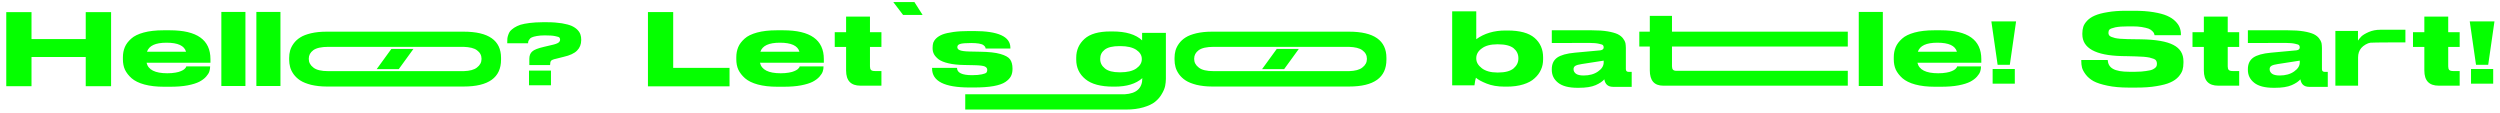 <svg width="377" height="17" viewBox="0 0 377 17" fill="none" xmlns="http://www.w3.org/2000/svg">
<path d="M0.944 13V1.832H4.752V5.896H12.928V1.832H16.752V13H12.928V8.6H4.752V13H0.944ZM31.687 10.024C31.687 10.28 31.655 10.52 31.575 10.76C31.495 11.016 31.335 11.272 31.079 11.56C30.807 11.864 30.471 12.104 30.055 12.328C29.639 12.536 29.063 12.728 28.295 12.872C27.543 13.016 26.663 13.08 25.655 13.08H24.727C23.591 13.08 22.615 12.968 21.783 12.744C20.951 12.52 20.311 12.2 19.847 11.8C19.399 11.4 19.063 10.968 18.839 10.504C18.631 10.04 18.535 9.512 18.535 8.952V8.632C18.535 8.072 18.631 7.576 18.823 7.112C19.015 6.648 19.335 6.232 19.783 5.832C20.215 5.432 20.855 5.128 21.671 4.904C22.503 4.68 23.479 4.568 24.631 4.568H25.623C29.703 4.568 31.735 6.008 31.735 8.92V9.464H22.103C22.343 10.52 23.383 11.048 25.223 11.048H25.239C25.687 11.048 26.103 11.016 26.455 10.952C26.807 10.888 27.079 10.824 27.271 10.728C27.479 10.648 27.639 10.552 27.767 10.456C27.879 10.344 27.975 10.264 28.007 10.2C28.055 10.136 28.087 10.072 28.087 10.008H31.687V10.024ZM25.111 6.44H25.095C23.447 6.44 22.471 6.888 22.167 7.8H28.055C27.799 6.888 26.823 6.44 25.111 6.44ZM37.011 1.8V12.968H33.379V1.8H37.011ZM42.292 1.8V12.968H38.66V1.8H42.292ZM69.925 4.776C73.685 4.776 75.557 6.104 75.557 8.728V9C75.557 11.688 73.685 13.048 69.925 13.048H49.253C48.373 13.048 47.605 12.952 46.917 12.792C46.245 12.616 45.701 12.408 45.285 12.136C44.885 11.88 44.549 11.56 44.277 11.192C44.021 10.824 43.845 10.472 43.749 10.104C43.653 9.752 43.605 9.384 43.605 9V8.728C43.605 8.344 43.653 7.976 43.749 7.624C43.845 7.288 44.021 6.92 44.277 6.568C44.533 6.216 44.869 5.896 45.285 5.64C45.685 5.384 46.229 5.176 46.901 5.016C47.589 4.856 48.357 4.776 49.237 4.776H69.925ZM72.613 8.904V8.84C72.613 8.344 72.389 7.912 71.925 7.576C71.509 7.256 70.821 7.096 69.893 7.064C69.829 7.064 49.589 7.064 49.525 7.064H49.509C48.453 7.064 47.685 7.24 47.237 7.576C46.789 7.912 46.565 8.328 46.565 8.84V8.904C46.565 9.4 46.789 9.832 47.253 10.184C47.701 10.552 48.453 10.728 49.509 10.728C49.589 10.728 69.845 10.728 69.925 10.728C70.853 10.696 71.509 10.52 71.925 10.184C72.389 9.832 72.613 9.4 72.613 8.904ZM56.805 10.424L59.013 7.384H62.341L60.133 10.424H56.805ZM79.822 9.816V8.872C79.822 8.392 79.966 8.024 80.254 7.768C80.542 7.496 81.134 7.272 82.03 7.064L83.182 6.792C83.71 6.68 84.046 6.552 84.222 6.424C84.382 6.296 84.462 6.152 84.462 5.992C84.462 5.864 84.43 5.752 84.366 5.672C84.302 5.592 84.094 5.512 83.726 5.448C83.374 5.368 82.846 5.336 82.158 5.336C81.694 5.336 81.278 5.368 80.942 5.432C80.606 5.496 80.35 5.56 80.19 5.64C80.03 5.704 79.902 5.816 79.822 5.96C79.726 6.088 79.678 6.184 79.662 6.248C79.662 6.296 79.646 6.392 79.63 6.52H76.494V6.36C76.494 6.152 76.494 5.976 76.51 5.832C76.526 5.672 76.558 5.496 76.638 5.272C76.718 5.032 76.814 4.84 76.942 4.68C77.086 4.52 77.278 4.36 77.534 4.184C77.806 4.008 78.11 3.864 78.478 3.736C78.83 3.624 79.294 3.544 79.87 3.464C80.43 3.4 81.07 3.352 81.774 3.352H82.542C83.374 3.352 84.11 3.416 84.734 3.512C85.374 3.624 85.854 3.752 86.222 3.912C86.59 4.088 86.878 4.28 87.102 4.52C87.326 4.76 87.47 5 87.534 5.224C87.614 5.448 87.646 5.704 87.646 5.976V6.056C87.646 6.68 87.438 7.208 87.022 7.624C86.622 8.04 85.934 8.36 85.006 8.568L83.87 8.856C83.454 8.936 83.214 9.048 83.102 9.16C83.006 9.288 82.958 9.48 82.958 9.736V9.816H79.822ZM83.086 10.648V12.856H79.774V10.648H83.086ZM97.71 1.816H101.518V10.232H110.014V13.016H97.71V1.816ZM124.187 10.024C124.187 10.28 124.155 10.52 124.075 10.76C123.995 11.016 123.835 11.272 123.579 11.56C123.307 11.864 122.971 12.104 122.555 12.328C122.139 12.536 121.563 12.728 120.795 12.872C120.043 13.016 119.163 13.08 118.155 13.08H117.227C116.091 13.08 115.115 12.968 114.283 12.744C113.451 12.52 112.811 12.2 112.347 11.8C111.899 11.4 111.563 10.968 111.339 10.504C111.131 10.04 111.035 9.512 111.035 8.952V8.632C111.035 8.072 111.131 7.576 111.323 7.112C111.515 6.648 111.835 6.232 112.283 5.832C112.715 5.432 113.355 5.128 114.171 4.904C115.003 4.68 115.979 4.568 117.131 4.568H118.123C122.203 4.568 124.235 6.008 124.235 8.92V9.464H114.603C114.843 10.52 115.883 11.048 117.723 11.048H117.739C118.187 11.048 118.603 11.016 118.955 10.952C119.307 10.888 119.579 10.824 119.771 10.728C119.979 10.648 120.139 10.552 120.267 10.456C120.379 10.344 120.475 10.264 120.507 10.2C120.555 10.136 120.587 10.072 120.587 10.008H124.187V10.024ZM117.611 6.44H117.595C115.947 6.44 114.971 6.888 114.667 7.8H120.555C120.299 6.888 119.323 6.44 117.611 6.44ZM129.766 12.92C128.311 12.92 127.591 12.168 127.591 10.632V7.08H125.879V4.856H127.591V2.504H131.191V4.856H132.919V7.08H131.191V10.008C131.191 10.248 131.239 10.424 131.335 10.536C131.431 10.648 131.623 10.712 131.927 10.712H132.919V12.92H129.766ZM139.126 2.248H136.182L134.71 0.312H137.894L139.126 2.248ZM146.205 13.192C142.429 13.192 140.557 12.248 140.557 10.328V10.232H144.317C144.317 10.968 145.069 11.336 146.573 11.336H146.605C147.229 11.336 147.725 11.288 148.077 11.208C148.429 11.128 148.653 11.048 148.749 10.952C148.829 10.84 148.877 10.728 148.877 10.568V10.536C148.877 10.312 148.749 10.136 148.509 10.024C148.253 9.912 147.741 9.848 146.941 9.832L145.373 9.8C144.461 9.784 143.677 9.704 143.021 9.544C142.381 9.4 141.885 9.192 141.549 8.952C141.229 8.696 140.989 8.44 140.845 8.168C140.701 7.896 140.637 7.608 140.637 7.288V7.192C140.637 6.92 140.669 6.664 140.733 6.44C140.813 6.232 140.957 5.992 141.197 5.768C141.437 5.544 141.741 5.352 142.141 5.192C142.525 5.048 143.069 4.92 143.757 4.824C144.445 4.728 145.261 4.68 146.189 4.68H146.845C150.525 4.68 152.365 5.512 152.365 7.208V7.32H148.637C148.621 7.208 148.589 7.128 148.541 7.048C148.509 6.984 148.413 6.888 148.285 6.792C148.157 6.696 147.933 6.632 147.629 6.568C147.309 6.52 146.925 6.488 146.477 6.488H146.461C145.629 6.488 145.069 6.536 144.781 6.632C144.509 6.712 144.365 6.872 144.365 7.096V7.112C144.365 7.32 144.493 7.48 144.749 7.576C145.021 7.688 145.501 7.752 146.205 7.768L147.773 7.8C149.101 7.816 150.125 7.928 150.845 8.136C151.581 8.344 152.077 8.616 152.317 8.952C152.557 9.288 152.685 9.752 152.685 10.328V10.424C152.685 10.824 152.605 11.192 152.445 11.496C152.285 11.8 152.013 12.088 151.613 12.36C151.213 12.632 150.621 12.84 149.821 12.984C149.021 13.128 148.045 13.192 146.877 13.192H146.205ZM172.231 4.952H175.815V11.896C175.815 12.248 175.767 12.616 175.703 12.968C175.623 13.336 175.463 13.736 175.191 14.184C174.935 14.632 174.599 15.016 174.183 15.352C173.767 15.688 173.191 15.96 172.423 16.184C171.671 16.408 170.791 16.52 169.783 16.52H145.559V14.216H169.623C171.383 14.104 172.263 13.304 172.263 11.784C171.287 12.648 169.895 13.064 168.087 13.064H167.895C166.007 13.064 164.599 12.696 163.671 11.928C162.759 11.176 162.295 10.2 162.295 9V8.696C162.295 7.56 162.711 6.616 163.543 5.864C164.375 5.112 165.671 4.744 167.447 4.744H167.783C169.783 4.744 171.271 5.192 172.231 6.088V4.952ZM172.183 8.952V8.872C172.183 8.328 171.895 7.88 171.351 7.512C170.791 7.144 169.991 6.952 168.935 6.952H168.839C167.799 6.952 167.047 7.128 166.583 7.496C166.135 7.848 165.911 8.296 165.911 8.856V8.92C165.911 9.48 166.151 9.944 166.631 10.328C167.095 10.712 167.831 10.904 168.839 10.904H168.935C169.991 10.904 170.791 10.712 171.351 10.328C171.895 9.944 172.183 9.48 172.183 8.952ZM203.441 4.776C207.201 4.776 209.073 6.104 209.073 8.728V9C209.073 11.688 207.201 13.048 203.441 13.048H182.769C181.889 13.048 181.121 12.952 180.433 12.792C179.761 12.616 179.217 12.408 178.801 12.136C178.401 11.88 178.065 11.56 177.793 11.192C177.537 10.824 177.361 10.472 177.265 10.104C177.169 9.752 177.121 9.384 177.121 9V8.728C177.121 8.344 177.169 7.976 177.265 7.624C177.361 7.288 177.537 6.92 177.793 6.568C178.049 6.216 178.385 5.896 178.801 5.64C179.201 5.384 179.745 5.176 180.417 5.016C181.105 4.856 181.873 4.776 182.753 4.776H203.441ZM206.129 8.904V8.84C206.129 8.344 205.905 7.912 205.441 7.576C205.025 7.256 204.337 7.096 203.409 7.064C203.345 7.064 183.105 7.064 183.041 7.064H183.025C181.969 7.064 181.201 7.24 180.753 7.576C180.305 7.912 180.081 8.328 180.081 8.84V8.904C180.081 9.4 180.305 9.832 180.769 10.184C181.217 10.552 181.969 10.728 183.025 10.728C183.105 10.728 203.361 10.728 203.441 10.728C204.369 10.696 205.025 10.52 205.441 10.184C205.905 9.832 206.129 9.4 206.129 8.904ZM190.321 10.424L192.529 7.384H195.857L193.649 10.424H190.321ZM218.988 1.704H222.62V5.912C223.836 5.032 225.308 4.6 227.02 4.6H227.324C229.196 4.6 230.556 4.968 231.42 5.72C232.268 6.456 232.7 7.432 232.7 8.648V8.936C232.7 9.496 232.604 10.024 232.38 10.504C232.172 10.984 231.852 11.416 231.42 11.8C231.004 12.2 230.428 12.504 229.708 12.728C228.988 12.952 228.156 13.064 227.212 13.064H226.924C225.836 13.064 224.924 12.904 224.172 12.6C223.42 12.296 222.876 12.008 222.572 11.72C222.492 11.96 222.412 12.328 222.348 12.872H218.988V1.704ZM222.62 8.776V8.824C222.62 9.384 222.908 9.864 223.468 10.296C224.012 10.712 224.796 10.936 225.804 10.936H225.9C226.972 10.936 227.756 10.728 228.252 10.312C228.732 9.896 228.972 9.4 228.972 8.824V8.776C228.972 8.168 228.732 7.672 228.252 7.272C227.772 6.888 226.988 6.68 225.9 6.68H225.804C224.78 6.68 223.996 6.888 223.452 7.304C222.892 7.704 222.62 8.2 222.62 8.776ZM245.611 10.84H246.059V13.096H243.259C242.491 13.096 242.059 12.712 241.931 11.96C241.675 12.264 241.243 12.568 240.619 12.84C239.995 13.112 239.147 13.24 238.075 13.24H237.883C236.571 13.24 235.595 12.984 234.955 12.472C234.315 11.96 234.011 11.32 234.011 10.536V10.424C234.011 9.672 234.267 9.096 234.811 8.696C235.355 8.312 236.251 8.056 237.499 7.944L241.323 7.592C241.659 7.544 241.835 7.4 241.835 7.16C241.835 7.016 241.803 6.92 241.739 6.824C241.675 6.744 241.467 6.664 241.131 6.6C240.795 6.52 240.299 6.472 239.675 6.472L234.011 6.488V4.568H240.027C240.955 4.568 241.755 4.616 242.411 4.728C243.083 4.84 243.579 4.984 243.931 5.144C244.283 5.32 244.555 5.528 244.747 5.784C244.955 6.056 245.067 6.28 245.115 6.488C245.147 6.696 245.179 6.952 245.179 7.24V10.424C245.179 10.696 245.323 10.84 245.611 10.84ZM241.835 9.4V9.144L238.539 9.656C238.075 9.72 237.755 9.816 237.563 9.928C237.387 10.04 237.291 10.2 237.291 10.424V10.44C237.291 10.696 237.403 10.92 237.643 11.112C237.883 11.288 238.267 11.384 238.811 11.384C239.691 11.384 240.427 11.176 240.987 10.776C241.563 10.376 241.835 9.928 241.835 9.4ZM278.647 7.016H252.135V9.976C252.135 10.216 252.183 10.392 252.279 10.504C252.375 10.616 252.551 10.68 252.823 10.68H278.647V12.92H250.823C249.463 12.92 248.791 12.152 248.791 10.6V7.016H247.207V4.776H248.791V2.392H252.135V4.776H278.647V7.016ZM283.932 1.8V12.968H280.3V1.8H283.932ZM298.734 10.024C298.734 10.28 298.702 10.52 298.622 10.76C298.542 11.016 298.382 11.272 298.126 11.56C297.854 11.864 297.518 12.104 297.102 12.328C296.686 12.536 296.11 12.728 295.342 12.872C294.59 13.016 293.71 13.08 292.702 13.08H291.774C290.638 13.08 289.662 12.968 288.83 12.744C287.998 12.52 287.358 12.2 286.894 11.8C286.446 11.4 286.11 10.968 285.886 10.504C285.678 10.04 285.582 9.512 285.582 8.952V8.632C285.582 8.072 285.678 7.576 285.87 7.112C286.062 6.648 286.382 6.232 286.83 5.832C287.262 5.432 287.902 5.128 288.718 4.904C289.55 4.68 290.526 4.568 291.678 4.568H292.67C296.75 4.568 298.782 6.008 298.782 8.92V9.464H289.15C289.39 10.52 290.43 11.048 292.27 11.048H292.286C292.734 11.048 293.15 11.016 293.502 10.952C293.854 10.888 294.126 10.824 294.318 10.728C294.526 10.648 294.686 10.552 294.814 10.456C294.926 10.344 295.022 10.264 295.054 10.2C295.102 10.136 295.134 10.072 295.134 10.008H298.734V10.024ZM292.158 6.44H292.142C290.494 6.44 289.518 6.888 289.214 7.8H295.102C294.846 6.888 293.87 6.44 292.158 6.44ZM300.297 3.224H304.025L303.081 9.768H301.241L300.297 3.224ZM303.833 10.408V12.616H300.489V10.408H303.833ZM320.993 13.208C319.777 13.208 318.705 13.112 317.809 12.92C316.897 12.728 316.193 12.504 315.697 12.232C315.217 11.96 314.817 11.624 314.529 11.24C314.241 10.856 314.049 10.504 313.969 10.2C313.889 9.896 313.857 9.56 313.857 9.208V9.048H317.841C317.921 10.232 318.785 10.824 321.121 10.824H322.001C322.769 10.824 323.089 10.776 323.601 10.712C324.097 10.648 324.465 10.568 324.689 10.44C324.929 10.312 325.073 10.2 325.153 10.072C325.233 9.944 325.265 9.8 325.265 9.624C325.265 9.384 325.201 9.192 325.073 9.048C324.945 8.92 324.625 8.792 324.145 8.68C323.665 8.584 322.977 8.52 322.065 8.504L320.865 8.472L319.969 8.456C316.001 8.36 314.017 7.256 314.017 5.176V5.032C314.017 4.68 314.065 4.344 314.161 4.04C314.257 3.736 314.449 3.432 314.753 3.112C315.041 2.808 315.424 2.552 315.905 2.344C316.385 2.136 317.025 1.96 317.841 1.832C318.641 1.688 319.585 1.624 320.657 1.624H321.793C322.897 1.624 323.889 1.688 324.737 1.832C325.601 1.976 326.273 2.152 326.785 2.376C327.297 2.6 327.713 2.872 328.033 3.192C328.353 3.512 328.577 3.832 328.689 4.136C328.817 4.456 328.881 4.792 328.881 5.16V5.304H324.913C324.881 5.192 324.849 5.08 324.817 5C324.785 4.92 324.689 4.808 324.545 4.664C324.401 4.52 324.225 4.408 323.985 4.312C323.761 4.232 323.409 4.152 322.961 4.072C322.513 4.008 322.161 3.976 321.553 3.976H320.993C320.065 3.976 319.489 4.024 318.993 4.12C318.513 4.232 318.209 4.344 318.113 4.456C318.001 4.568 317.953 4.728 317.953 4.936C317.953 5.128 318.001 5.272 318.129 5.4C318.241 5.512 318.513 5.624 318.945 5.736C319.377 5.832 319.985 5.88 320.769 5.896L321.665 5.912L322.817 5.928C325.105 5.96 326.737 6.248 327.745 6.776C328.769 7.304 329.265 8.12 329.265 9.256V9.464C329.265 9.88 329.217 10.248 329.121 10.568C329.025 10.888 328.817 11.224 328.513 11.576C328.209 11.912 327.809 12.2 327.297 12.424C326.785 12.664 326.097 12.84 325.217 12.984C324.337 13.144 323.297 13.208 322.113 13.208H320.993ZM334.516 12.92C333.061 12.92 332.341 12.168 332.341 10.632V7.08H330.629V4.856H332.341V2.504H335.941V4.856H337.669V7.08H335.941V10.008C335.941 10.248 335.989 10.424 336.085 10.536C336.181 10.648 336.373 10.712 336.677 10.712H337.669V12.92H334.516ZM350.58 10.84H351.028V13.096H348.228C347.46 13.096 347.028 12.712 346.9 11.96C346.644 12.264 346.212 12.568 345.588 12.84C344.964 13.112 344.116 13.24 343.044 13.24H342.852C341.54 13.24 340.564 12.984 339.924 12.472C339.284 11.96 338.98 11.32 338.98 10.536V10.424C338.98 9.672 339.236 9.096 339.78 8.696C340.324 8.312 341.22 8.056 342.468 7.944L346.292 7.592C346.628 7.544 346.804 7.4 346.804 7.16C346.804 7.016 346.772 6.92 346.708 6.824C346.644 6.744 346.436 6.664 346.1 6.6C345.764 6.52 345.268 6.472 344.644 6.472L338.98 6.488V4.568H344.996C345.924 4.568 346.724 4.616 347.38 4.728C348.052 4.84 348.548 4.984 348.9 5.144C349.252 5.32 349.524 5.528 349.716 5.784C349.924 6.056 350.036 6.28 350.084 6.488C350.116 6.696 350.148 6.952 350.148 7.24V10.424C350.148 10.696 350.292 10.84 350.58 10.84ZM346.804 9.4V9.144L343.508 9.656C343.044 9.72 342.724 9.816 342.532 9.928C342.356 10.04 342.26 10.2 342.26 10.424V10.44C342.26 10.696 342.372 10.92 342.612 11.112C342.852 11.288 343.236 11.384 343.78 11.384C344.66 11.384 345.396 11.176 345.956 10.776C346.532 10.376 346.804 9.928 346.804 9.4ZM358.943 4.488H362.735V6.392C362.735 6.392 357.871 6.392 357.455 6.44C357.039 6.488 356.399 6.856 356.079 7.24C355.759 7.624 355.599 8.088 355.599 8.664V12.92H352.175V4.664H355.583V6.12C355.727 5.912 355.903 5.688 356.111 5.48C356.335 5.272 356.703 5.048 357.215 4.824C357.743 4.6 358.303 4.488 358.943 4.488ZM367.766 12.92C366.311 12.92 365.591 12.168 365.591 10.632V7.08H363.879V4.856H365.591V2.504H369.191V4.856H370.919V7.08H369.191V10.008C369.191 10.248 369.239 10.424 369.335 10.536C369.431 10.648 369.623 10.712 369.927 10.712H370.919V12.92H367.766ZM372.438 3.224H376.166L375.222 9.768H373.382L372.438 3.224ZM375.974 10.408V12.616H372.63V10.408H375.974Z" fill="#05FF00"/>
</svg>
